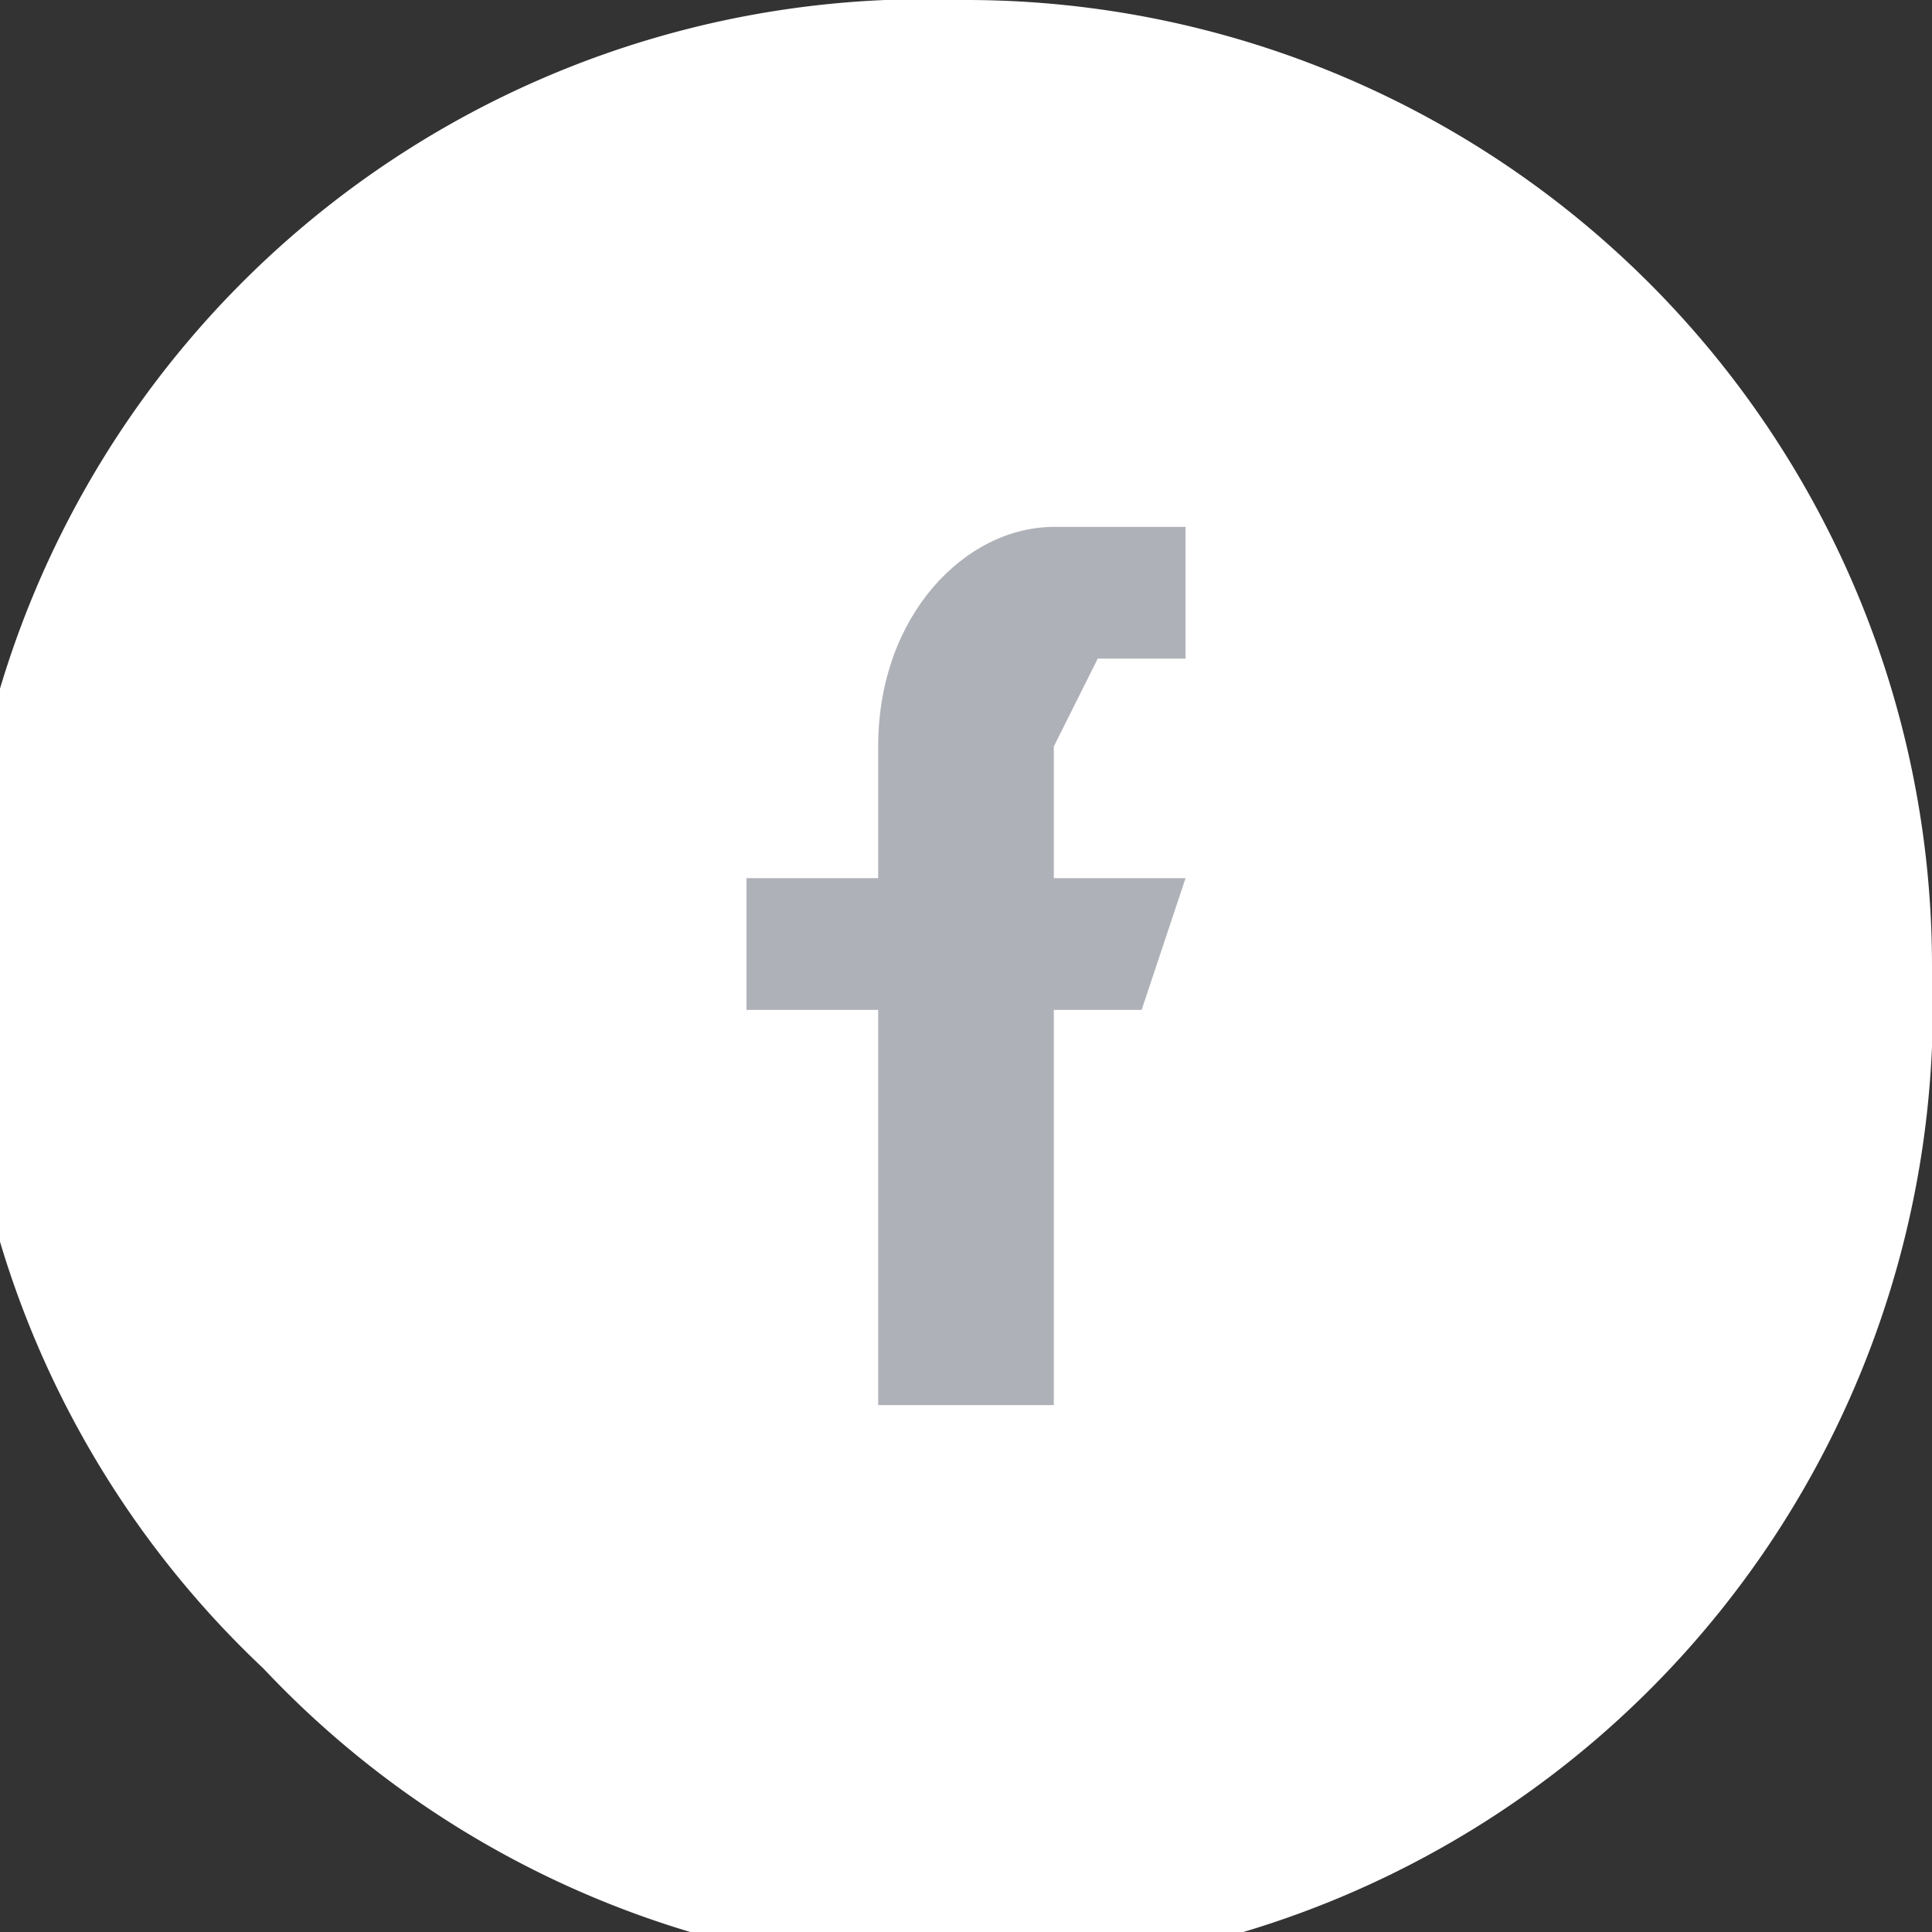 <svg width="44" height="44" fill="none" xmlns="http://www.w3.org/2000/svg"><rect width="100%" height="100%" fill="#333333" stroke="none"/><path d="M44 22A22 22 0 0 1 6 38 22 22 0 0 1 22 0a22 22 0 0 1 22 22Z" fill="#fff"/><g clip-path="url(#a)"><path d="M25 15h2v-3h-3c-2 0-4 2-4 5v3h-3v3h3v9h4v-9h2l1-3h-3v-3l1-2Z" fill="#AFB1B8"/></g><defs><clipPath id="a"><path fill="#fff" transform="translate(12 12)" d="M0 0h20v20H0z"/></clipPath></defs></svg>